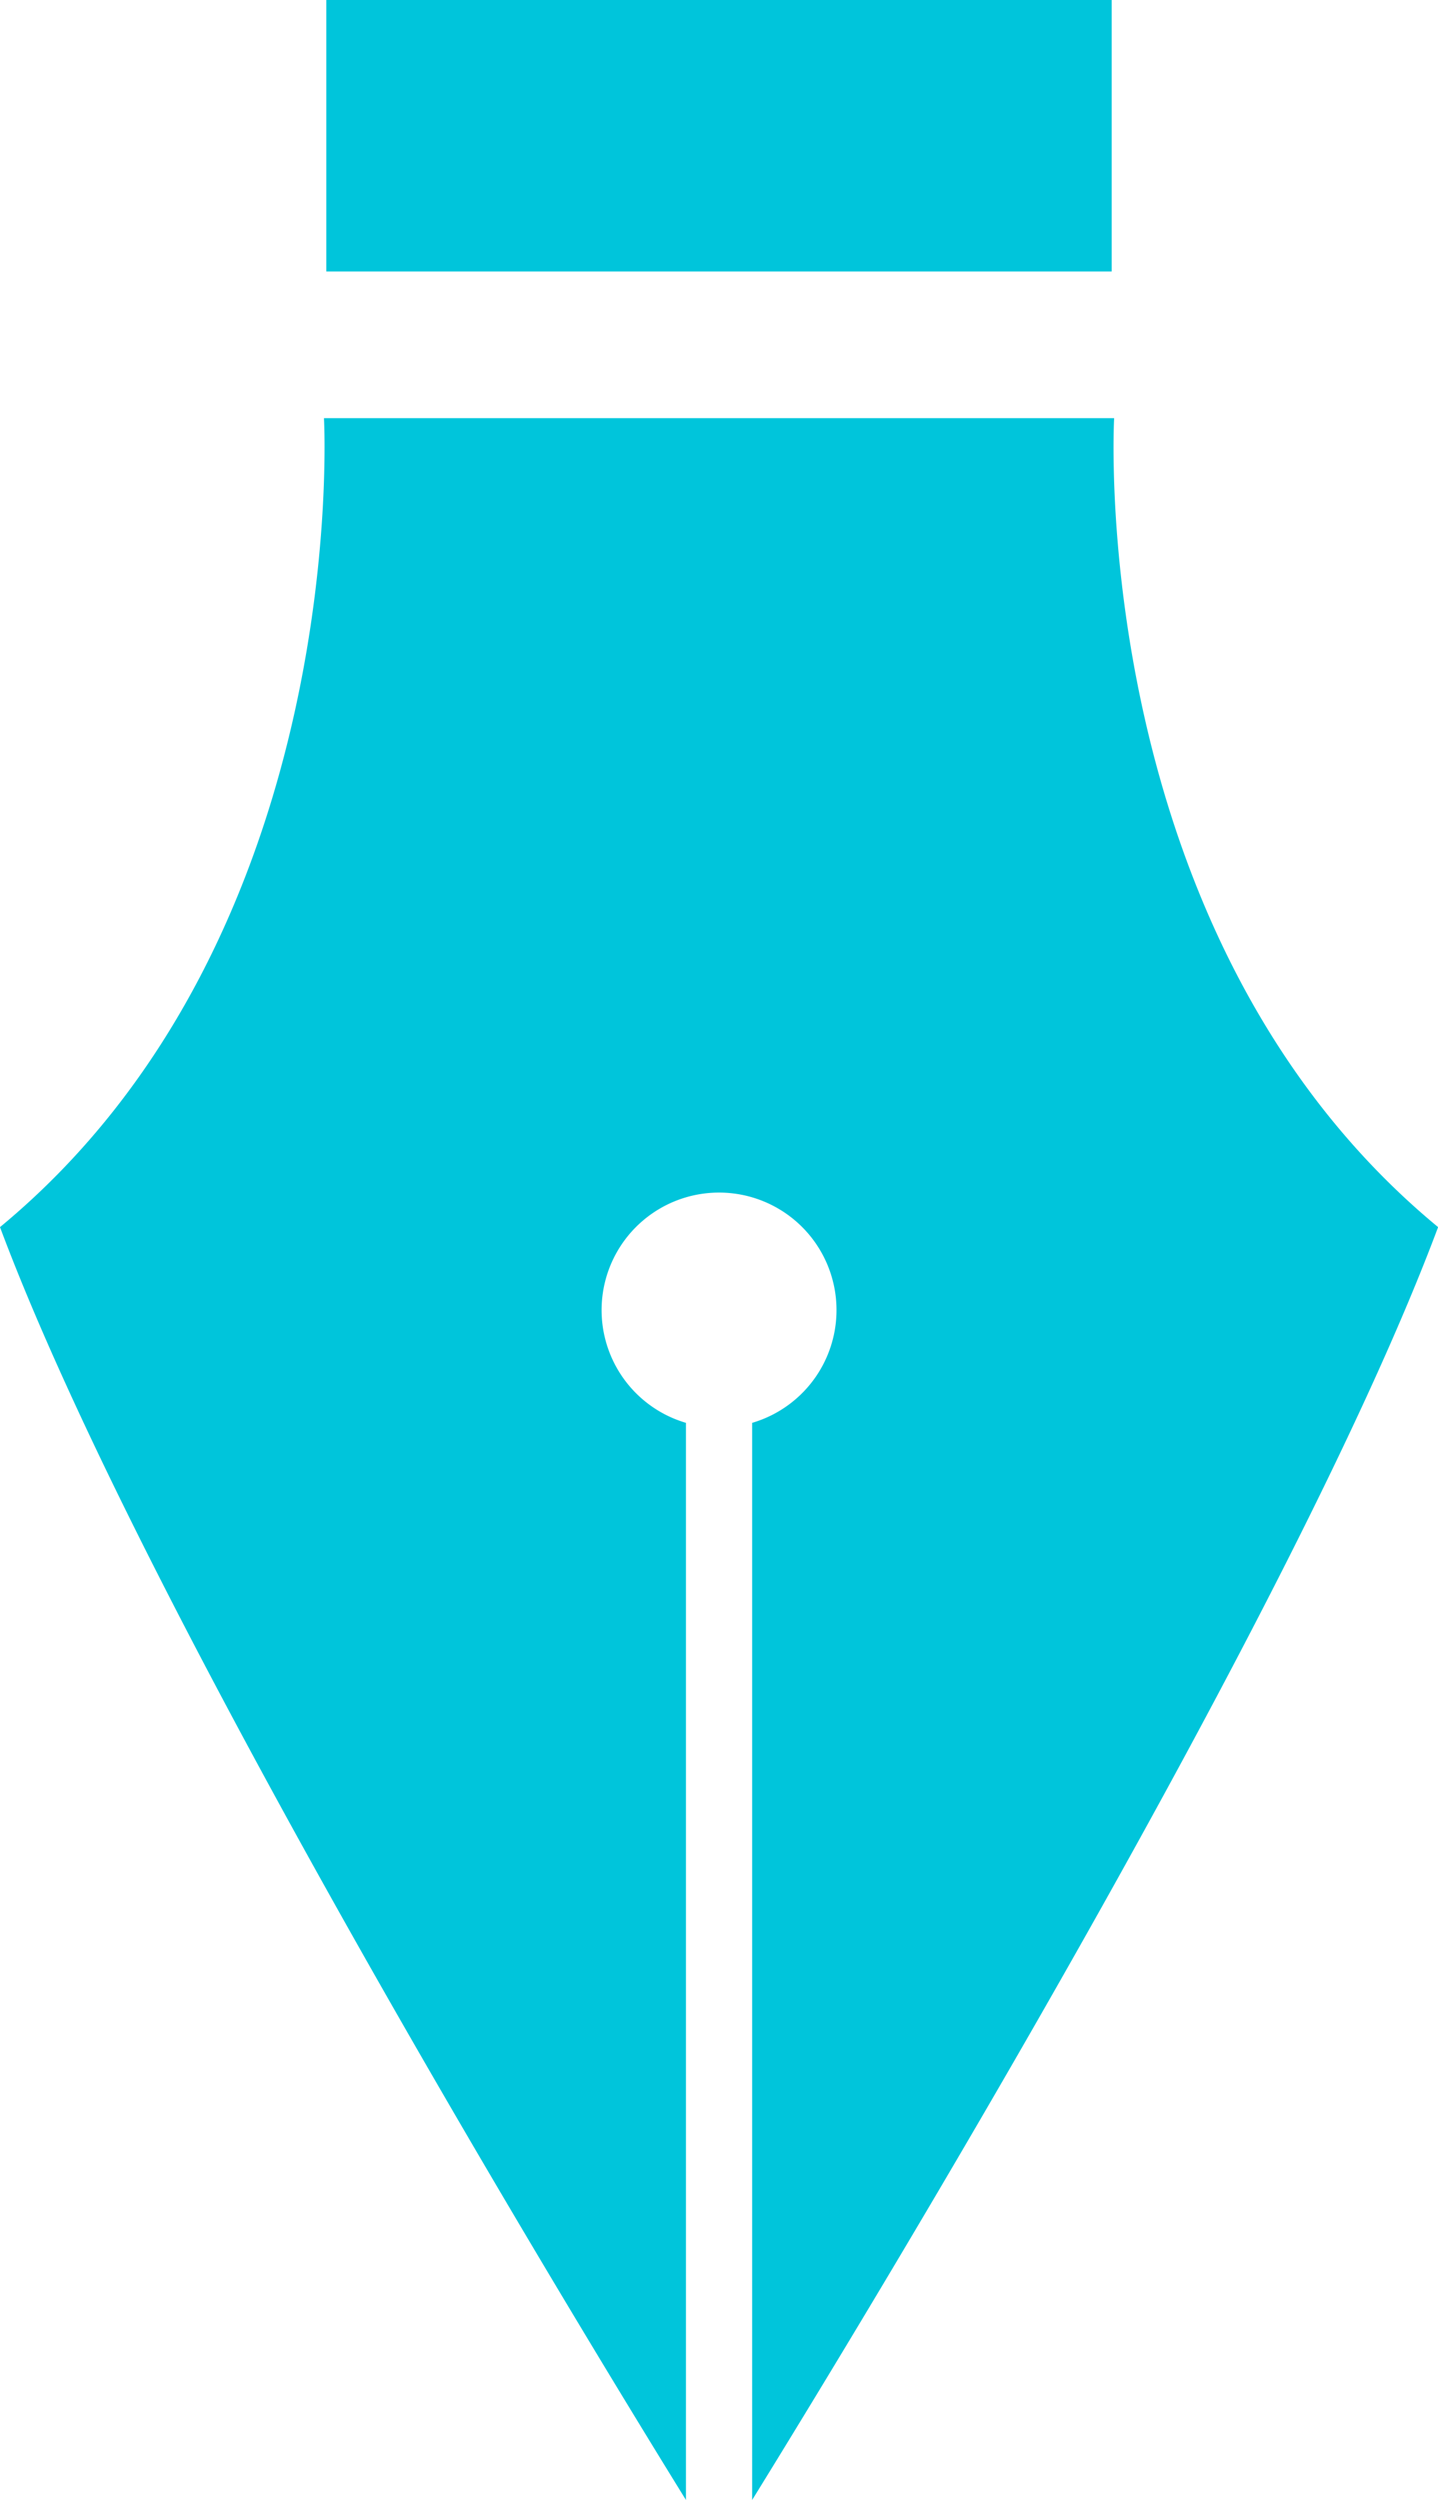 <svg id="Layer_1" data-name="Layer 1" xmlns="http://www.w3.org/2000/svg" viewBox="0 0 134.67 234"><defs><style>.cls-1{fill:#00c5db;}</style></defs><path class="cls-1" d="M83,39.14h74s-2.76,48.4,30.34,75.72C174,150.55,134.49,215.57,123.1,234V133.18a11,11,0,1,0-6.2,0V234C105.5,215.57,66,150.55,52.66,114.86,85.73,87.54,83,39.14,83,39.14Z" transform="translate(-52.66)"/><rect class="cls-1" x="30.56" width="73.55" height="25.41"/></svg>
